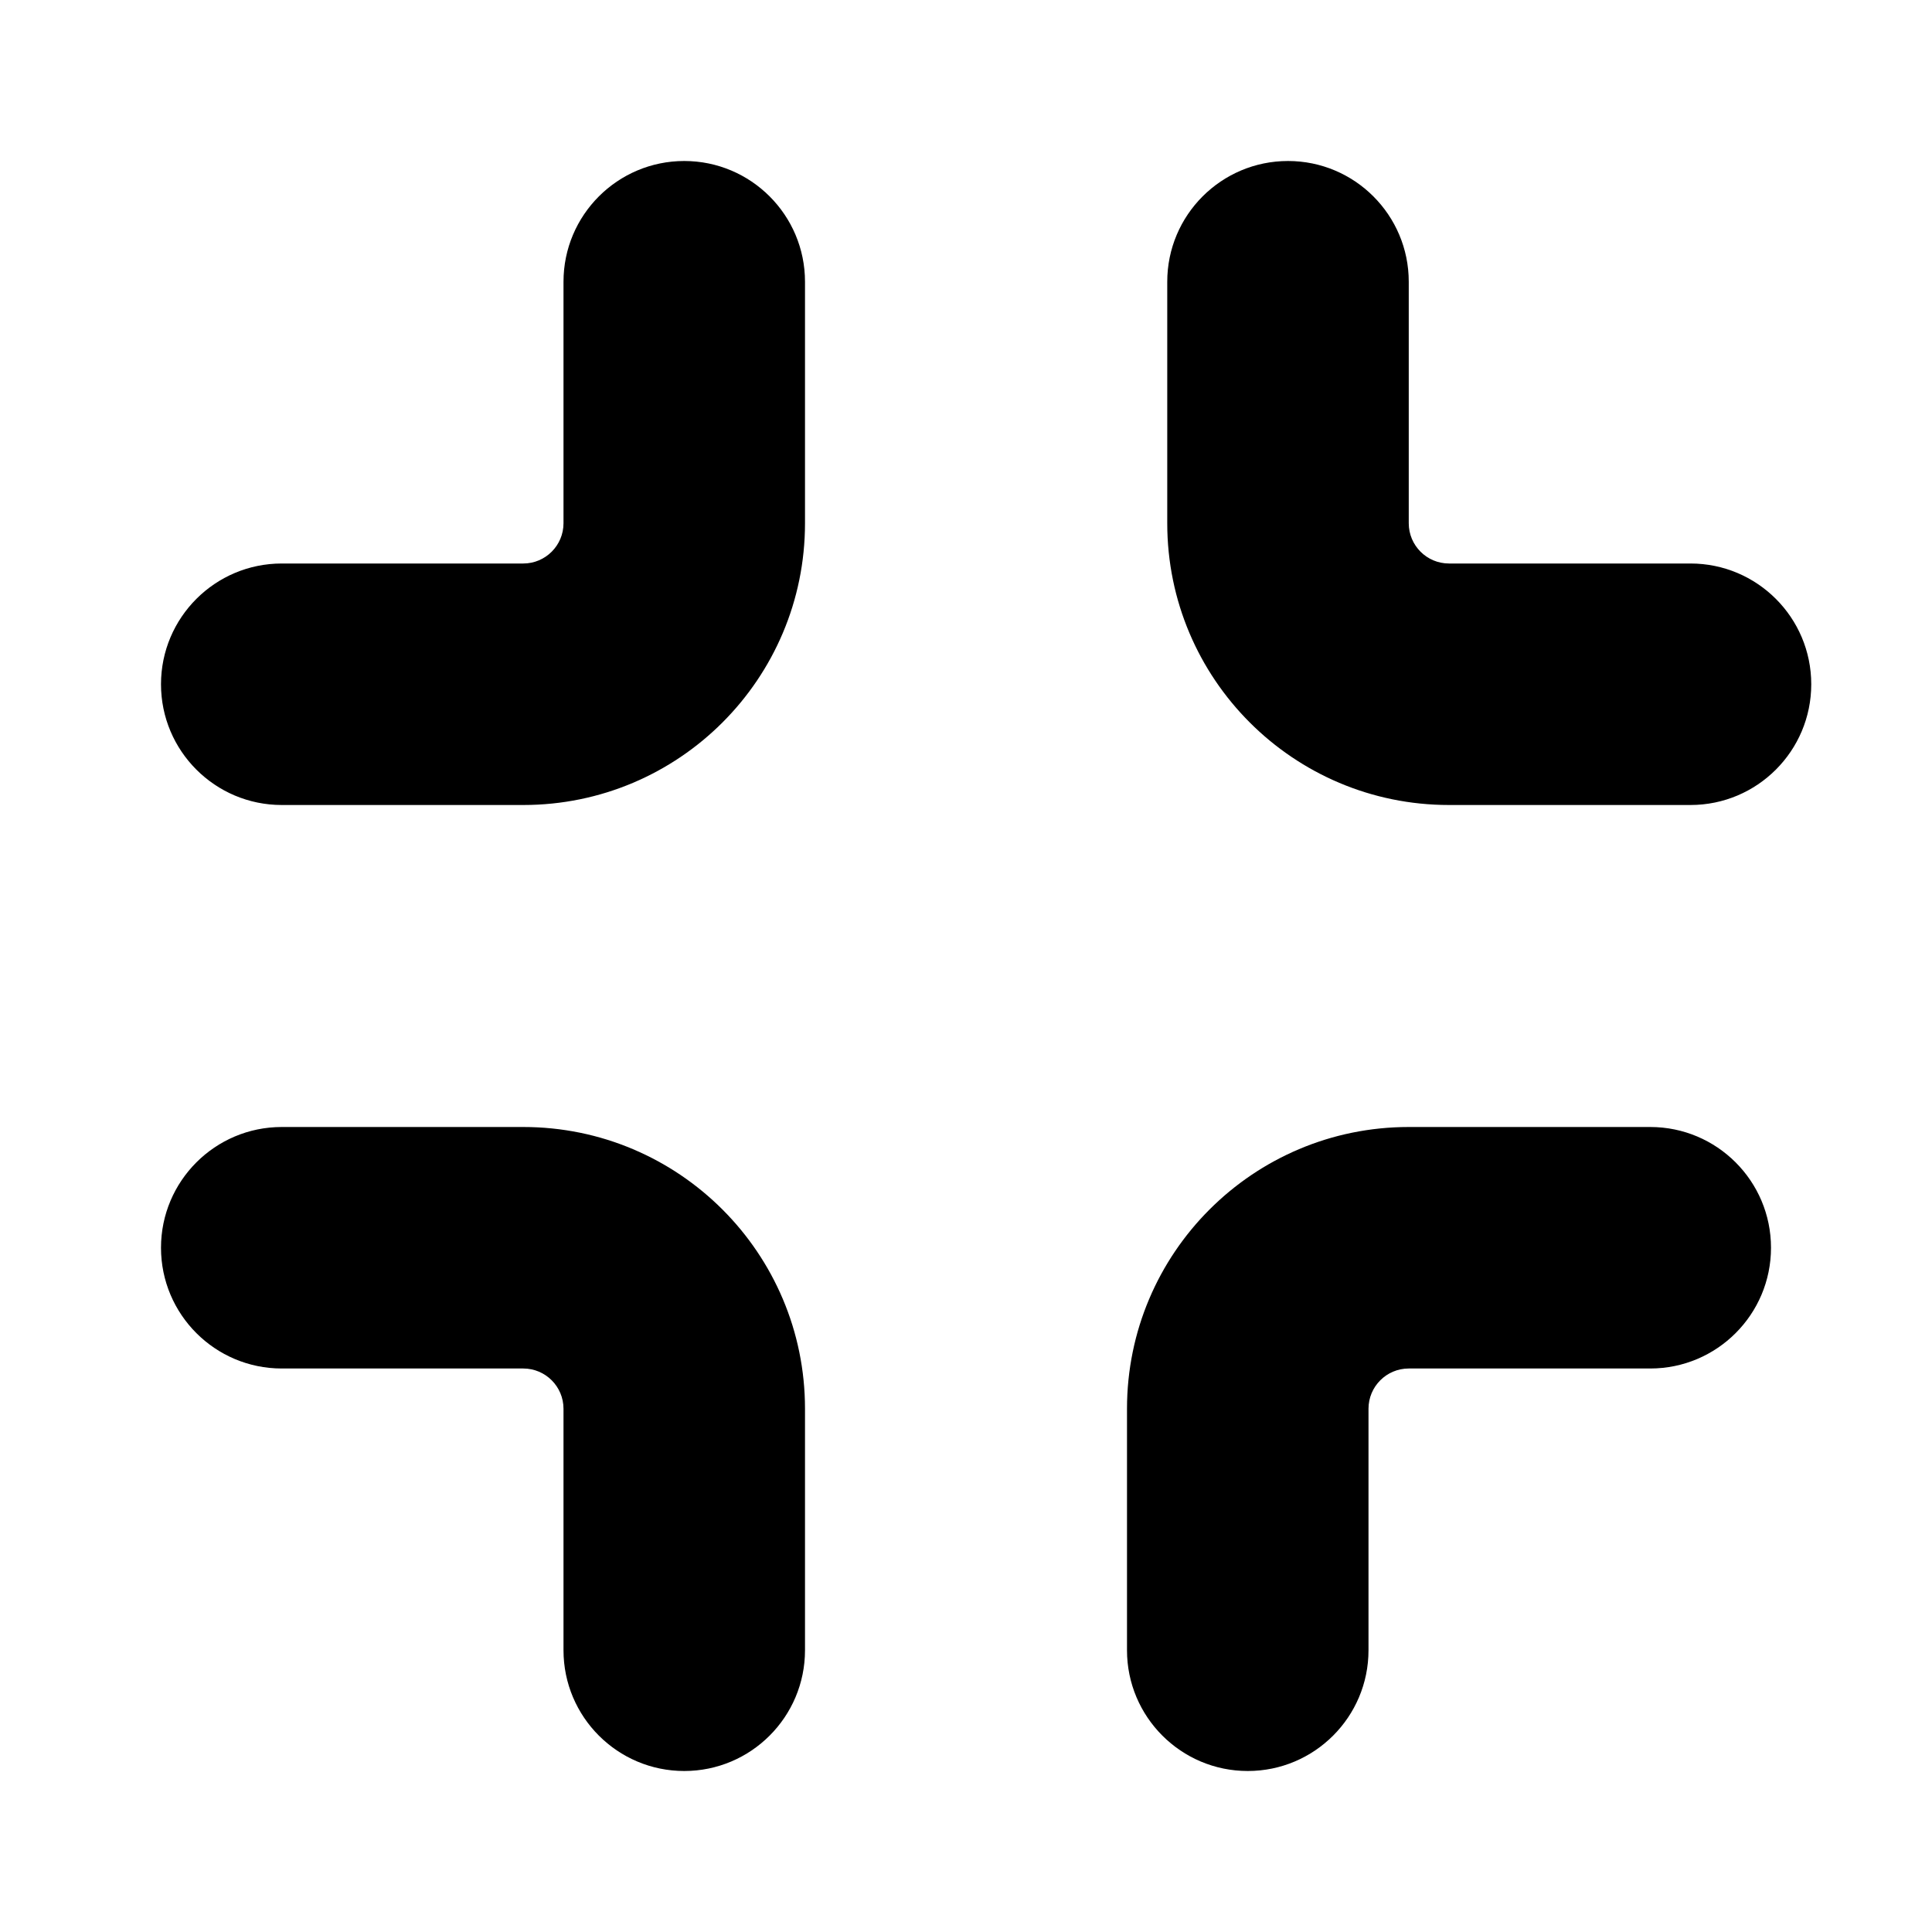 <svg width="24" height="24" viewBox="0 0 24 24" fill="none" xmlns="http://www.w3.org/2000/svg"><path fill-rule="evenodd" clip-rule="evenodd" d="M8.5 2C9.328 2 10 2.672 10 3.5V6.5C10 8.433 8.433 10 6.5 10H3.5C2.672 10 2 9.328 2 8.5C2 7.672 2.672 7 3.5 7H6.5C6.776 7 7 6.776 7 6.5V3.5C7 2.672 7.672 2 8.5 2ZM16 2C16.828 2 17.5 2.672 17.5 3.5V6.5C17.5 6.776 17.724 7 18 7H21C21.828 7 22.5 7.672 22.5 8.5C22.5 9.328 21.828 10 21 10H18C16.067 10 14.5 8.433 14.5 6.5V3.5C14.5 2.672 15.172 2 16 2ZM2 15.5C2 14.672 2.672 14 3.5 14H6.5C8.433 14 10 15.567 10 17.5V20.5C10 21.328 9.328 22 8.5 22C7.672 22 7 21.328 7 20.5V17.5C7 17.224 6.776 17 6.5 17H3.5C2.672 17 2 16.328 2 15.5ZM14 17.5C14 15.567 15.567 14 17.5 14H20.5C21.328 14 22 14.672 22 15.5C22 16.328 21.328 17 20.5 17H17.5C17.224 17 17 17.224 17 17.5V20.5C17 21.328 16.328 22 15.5 22C14.672 22 14 21.328 14 20.5V17.5Z" fill="currentColor"/></svg>